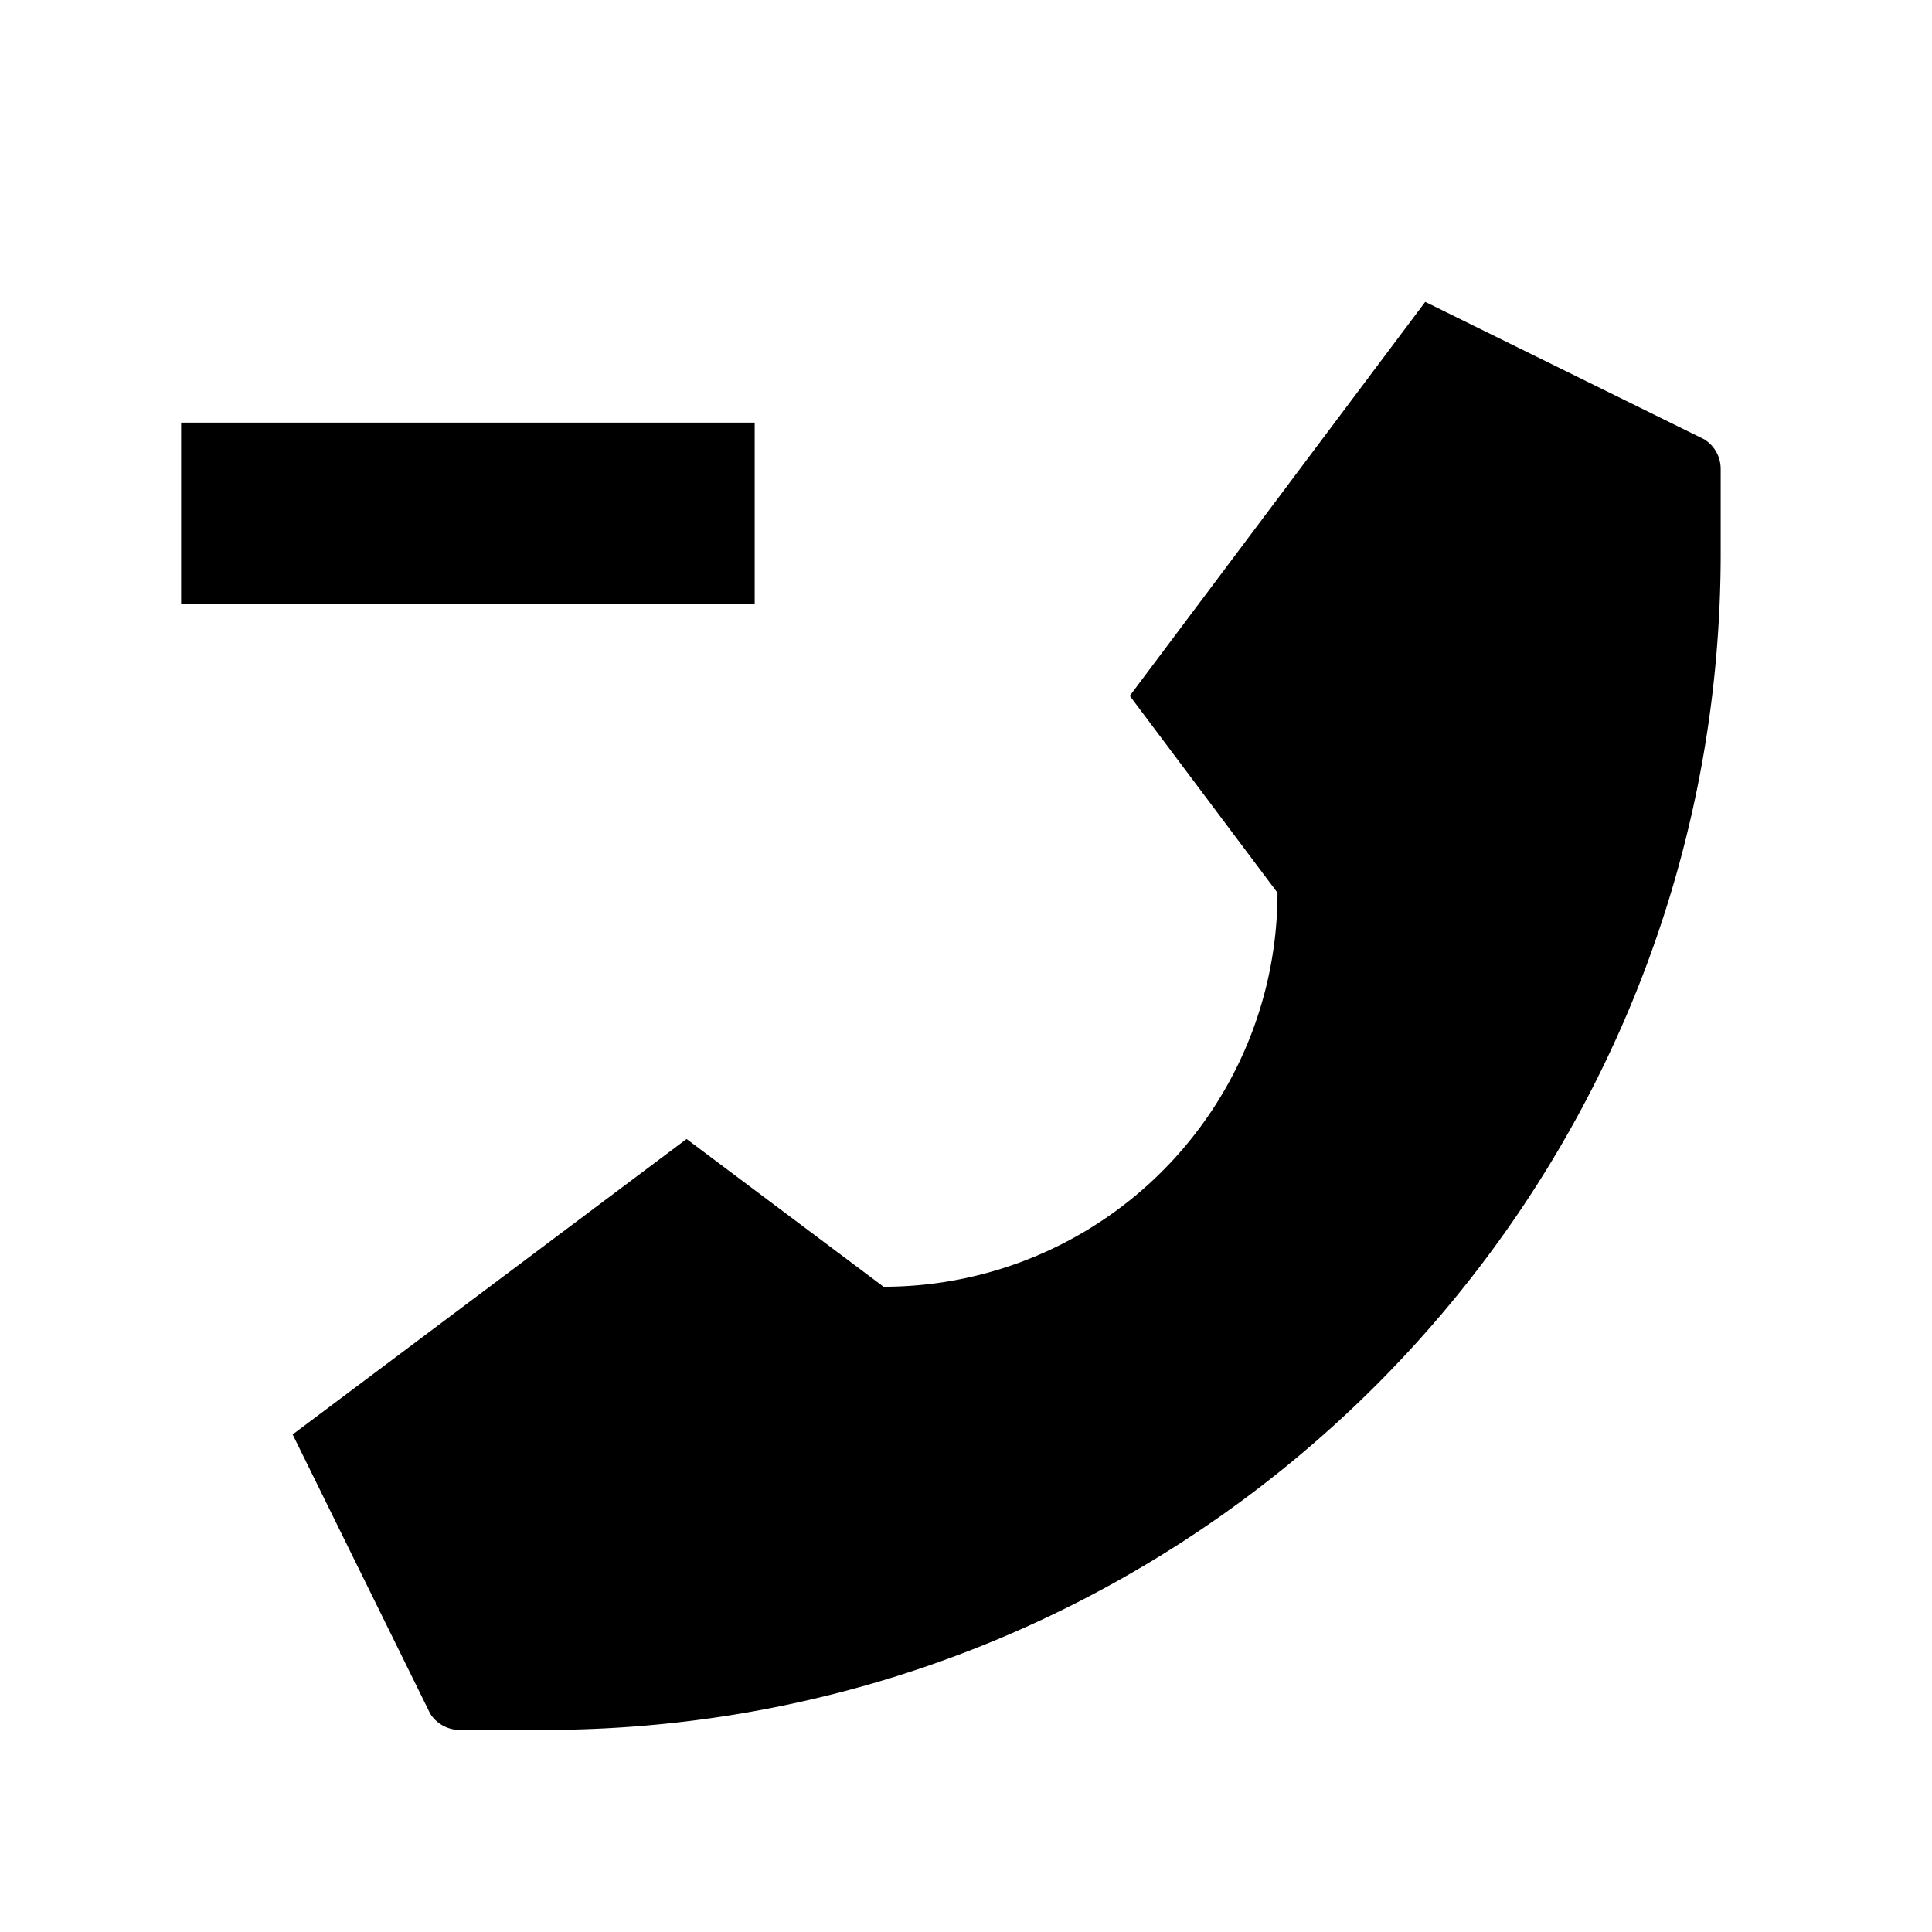 <svg xmlns="http://www.w3.org/2000/svg" id="export" viewBox="0 0 512 512">
  <defs>
    <style>
      .cls-1{fill:currentColor}
    </style>
  </defs>
  <path d="M451.663,116.439,377.701,80,299.402,184.399l39.149,52.199h0A104.399,104.399,0,0,1,234.153,340.997h0l-52.199-39.149L77.555,380.146l36.439,73.962a9.228,9.228,0,0,0,7.825,4.337h22.345C316.386,458.445,456,318.831,456,146.608V124.264A9.228,9.228,0,0,0,451.663,116.439Z" class="cls-1"/>
  <rect width="152" height="48" x="48" y="112" class="cls-1"/>
</svg>
